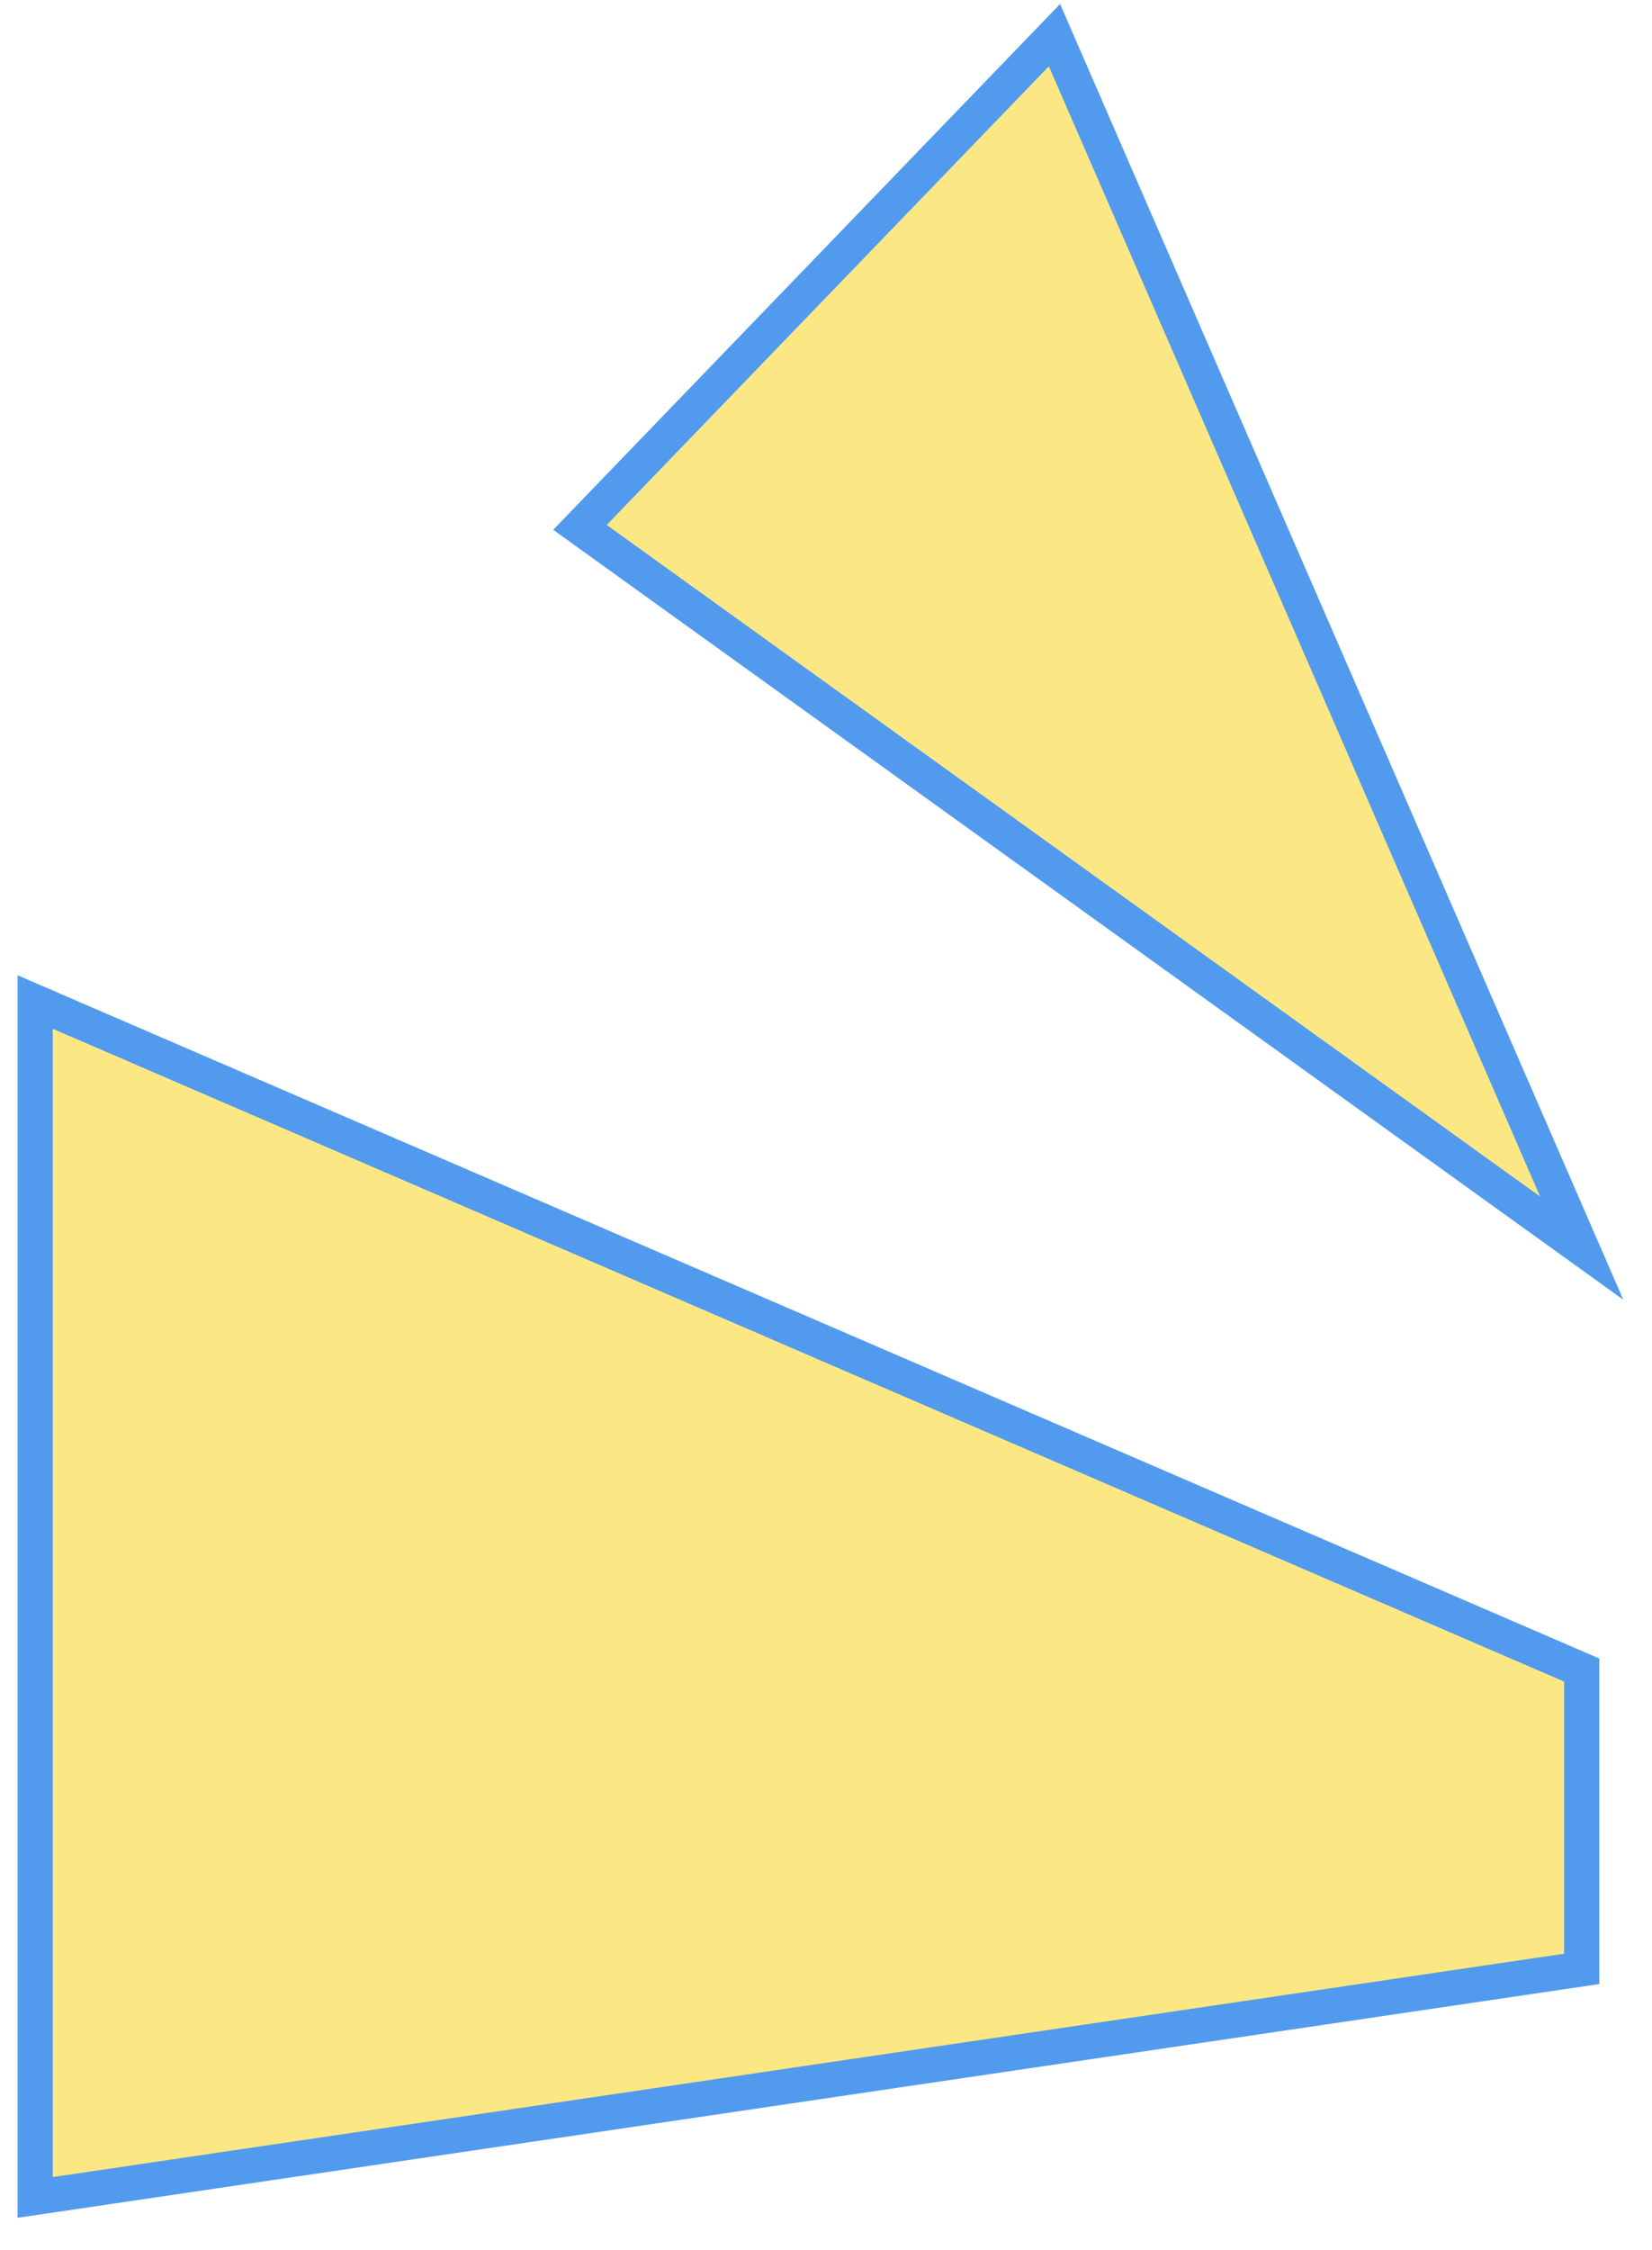 <svg width="47" height="64" viewBox="0 0 47 64" fill="none" xmlns="http://www.w3.org/2000/svg">
<path d="M30 1L16.5 15L45 35.5L30 1Z" fill="#FBE885"/>
<path d="M1 28.5L45 47.5V56L1 62.5V28.5Z" fill="#FBE885"/>
<path d="M30 1L16.5 15L45 35.5L30 1Z" stroke="#529AED"/>
<path d="M1 28.5L45 47.5V56L1 62.5V28.5Z" stroke="#529AED"/>
</svg>
